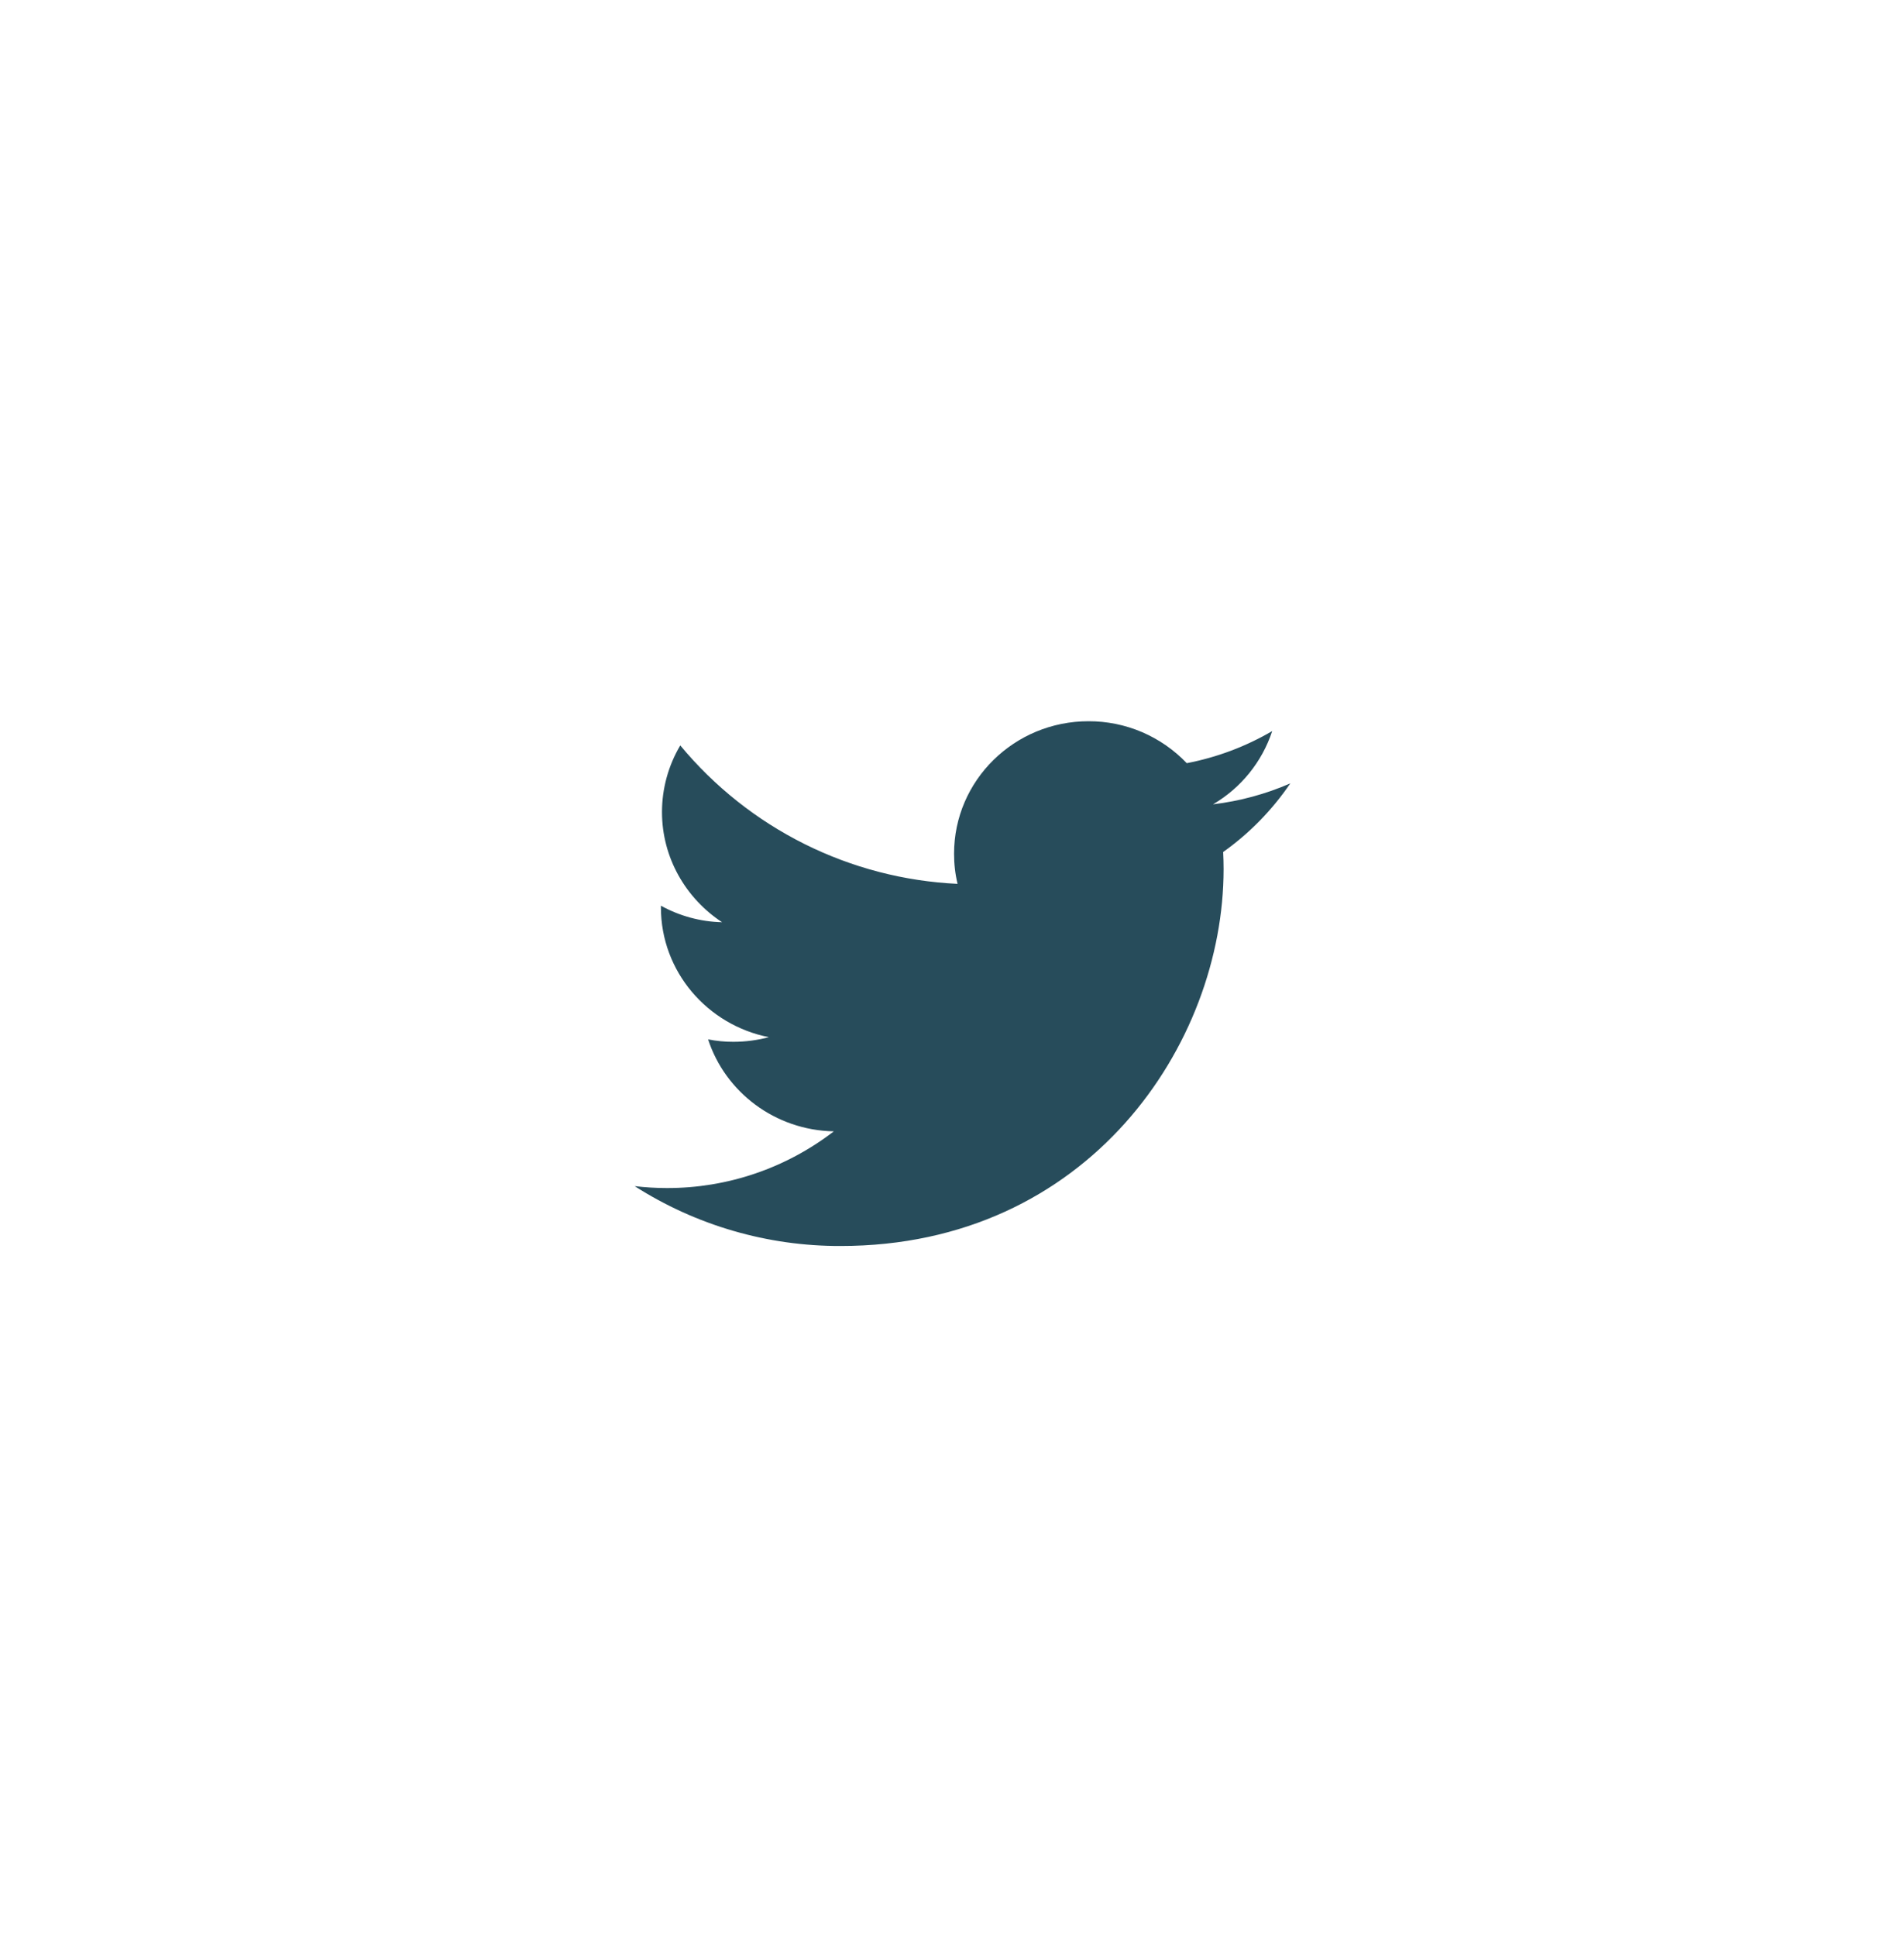 <svg width="60" height="61" viewBox="0 0 60 61" fill="none" xmlns="http://www.w3.org/2000/svg">
<path d="M40.66 24.674C39.885 25.011 39.065 25.233 38.226 25.333C39.108 24.816 39.771 23.996 40.091 23.026C39.258 23.513 38.347 23.855 37.398 24.037C36.999 23.619 36.519 23.286 35.987 23.058C35.455 22.831 34.882 22.715 34.303 22.716C31.961 22.716 30.065 24.584 30.065 26.887C30.064 27.207 30.1 27.526 30.175 27.838C28.495 27.759 26.85 27.331 25.346 26.58C23.841 25.829 22.51 24.772 21.437 23.478C21.061 24.112 20.862 24.836 20.861 25.574C20.861 27.02 21.615 28.298 22.755 29.047C22.08 29.031 21.419 28.853 20.827 28.526V28.578C20.827 30.601 22.291 32.284 24.228 32.667C23.863 32.764 23.488 32.813 23.111 32.813C22.844 32.814 22.577 32.788 22.314 32.736C22.853 34.393 24.42 35.598 26.276 35.633C24.768 36.795 22.916 37.424 21.012 37.419C20.673 37.419 20.336 37.398 20 37.359C21.937 38.596 24.189 39.25 26.488 39.244C34.294 39.244 38.559 32.887 38.559 27.373C38.559 27.192 38.554 27.011 38.545 26.835C39.373 26.246 40.089 25.515 40.66 24.674Z" fill="#274C5B"/>
</svg>
